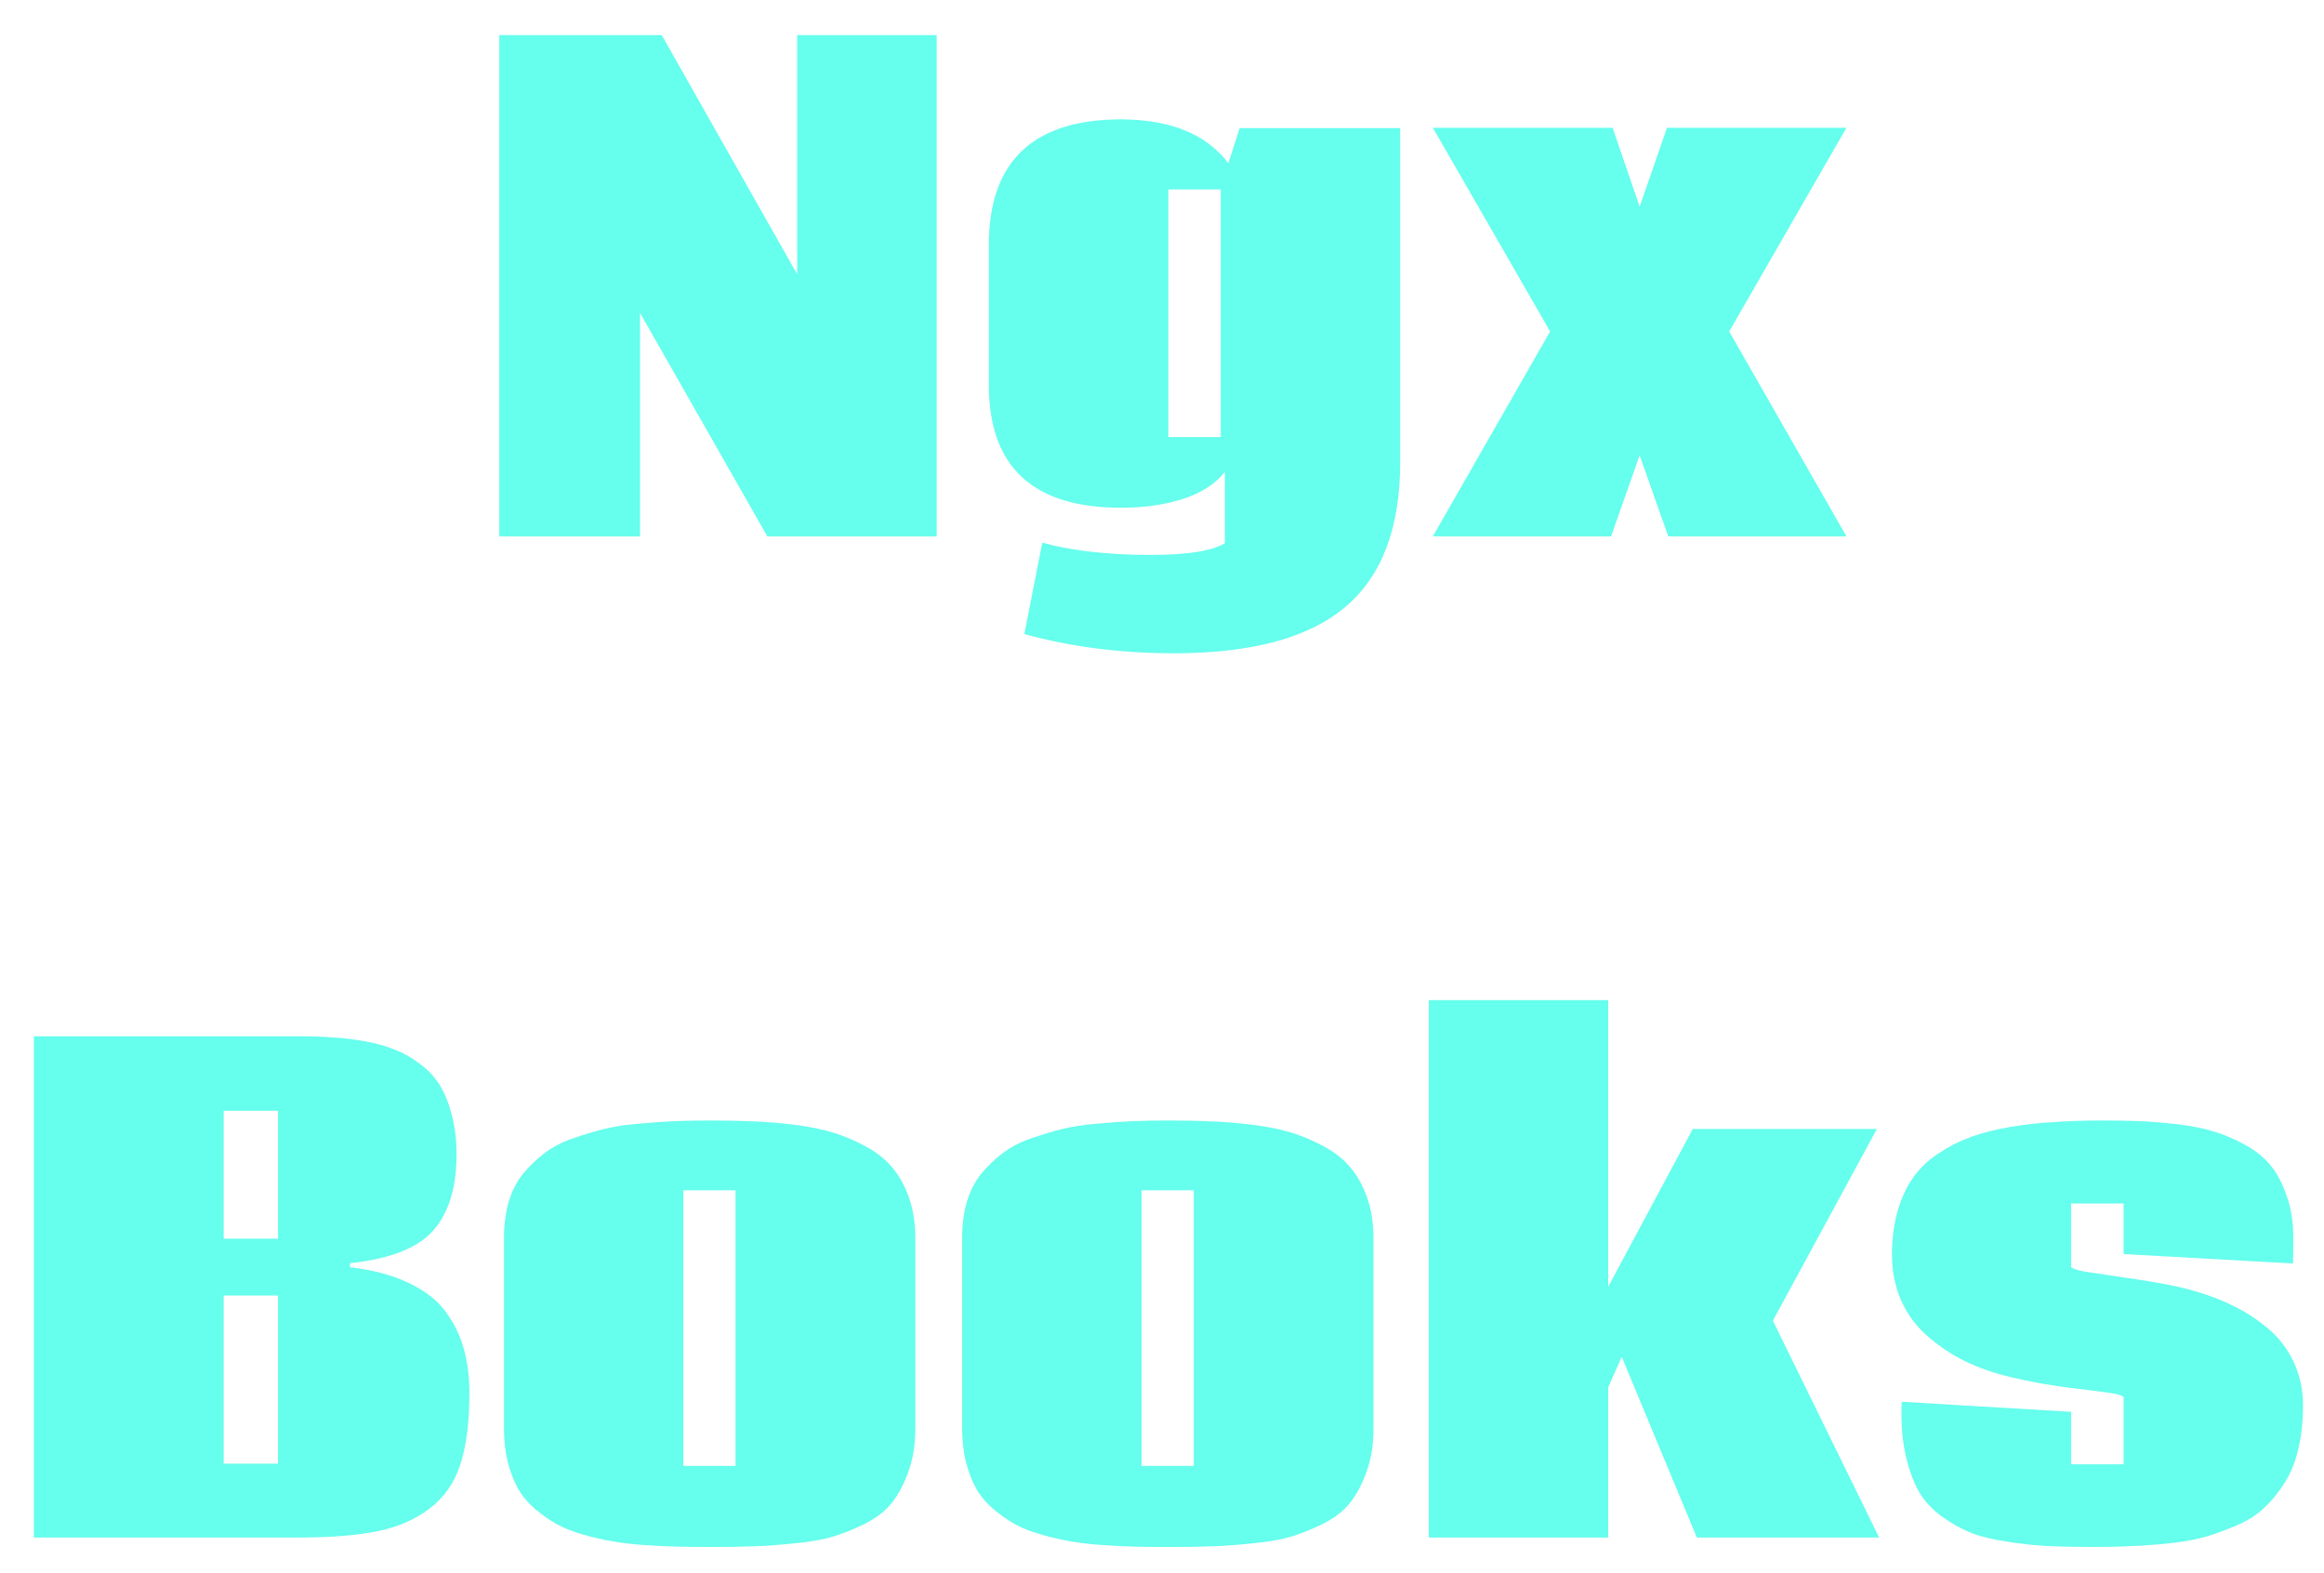 <svg width="65" height="44" viewBox="0 0 65 44" fill="none" xmlns="http://www.w3.org/2000/svg">
<path d="M21.461 15L17.901 8.751V15H13.964V0.981H18.508L22.296 7.67V0.981H26.198V15H21.461Z" fill="#66FEED"/>
<path d="M34.144 5.297H32.676V12.223H34.144V5.297ZM31.375 3.337C32.758 3.349 33.751 3.759 34.355 4.567L34.671 3.583H39.162V12.926C39.162 14.766 38.649 16.116 37.624 16.977C36.605 17.839 35.011 18.27 32.843 18.27C31.343 18.27 29.945 18.091 28.65 17.733L29.151 15.176C29.977 15.404 30.991 15.519 32.192 15.519C33.206 15.519 33.895 15.41 34.258 15.193V13.198C33.994 13.532 33.605 13.784 33.089 13.954C32.573 14.118 31.993 14.2 31.349 14.2C28.888 14.2 27.657 13.055 27.657 10.764V6.853C27.657 4.509 28.896 3.337 31.375 3.337Z" fill="#66FEED"/>
<path d="M40.076 15L43.355 9.27L40.076 3.574H45.103L45.859 5.78L46.624 3.574H51.643L48.364 9.27L51.643 15H46.659L45.859 12.732L45.06 15H40.076Z" fill="#66FEED"/>
<path d="M6.256 34.642H7.776V31.064H6.256V34.642ZM6.256 40.935H7.776V36.232H6.256V40.935ZM9.789 35.327V35.441C10.445 35.518 10.999 35.667 11.45 35.89C11.907 36.106 12.253 36.382 12.487 36.716C12.722 37.044 12.886 37.39 12.979 37.753C13.079 38.11 13.129 38.512 13.129 38.957C13.129 39.772 13.044 40.44 12.874 40.961C12.704 41.477 12.417 41.887 12.013 42.191C11.614 42.496 11.128 42.707 10.554 42.824C9.979 42.941 9.247 43 8.356 43H0.947V28.981H8.392C8.749 28.981 9.071 28.993 9.358 29.017C9.646 29.034 9.944 29.072 10.255 29.131C10.565 29.189 10.838 29.269 11.072 29.368C11.312 29.462 11.541 29.594 11.758 29.764C11.98 29.928 12.162 30.124 12.303 30.352C12.443 30.581 12.555 30.859 12.637 31.188C12.725 31.51 12.769 31.876 12.769 32.286C12.769 33.218 12.549 33.93 12.109 34.422C11.676 34.908 10.902 35.21 9.789 35.327Z" fill="#66FEED"/>
<path d="M19.879 43.264C19.516 43.264 19.202 43.261 18.939 43.255C18.675 43.249 18.37 43.234 18.024 43.211C17.679 43.188 17.38 43.152 17.128 43.105C16.882 43.065 16.612 43.003 16.319 42.921C16.032 42.839 15.786 42.742 15.581 42.631C15.382 42.52 15.18 42.379 14.975 42.209C14.775 42.039 14.614 41.849 14.491 41.638C14.374 41.427 14.277 41.178 14.201 40.891C14.131 40.603 14.096 40.287 14.096 39.941V34.624C14.096 34.255 14.14 33.918 14.227 33.613C14.321 33.303 14.456 33.039 14.632 32.822C14.813 32.605 15.013 32.415 15.229 32.251C15.452 32.081 15.716 31.943 16.02 31.838C16.325 31.732 16.618 31.645 16.899 31.574C17.186 31.504 17.515 31.454 17.884 31.425C18.259 31.39 18.593 31.366 18.886 31.355C19.179 31.343 19.513 31.337 19.888 31.337C20.345 31.337 20.746 31.346 21.092 31.363C21.443 31.375 21.827 31.407 22.243 31.46C22.659 31.513 23.017 31.586 23.315 31.68C23.62 31.773 23.922 31.902 24.221 32.066C24.525 32.23 24.771 32.427 24.959 32.655C25.152 32.884 25.308 33.165 25.425 33.499C25.542 33.833 25.601 34.211 25.601 34.633V39.95C25.601 40.401 25.536 40.803 25.407 41.154C25.284 41.506 25.129 41.799 24.941 42.033C24.76 42.262 24.505 42.458 24.177 42.622C23.855 42.78 23.553 42.9 23.271 42.982C22.99 43.065 22.624 43.126 22.173 43.167C21.722 43.214 21.347 43.24 21.048 43.246C20.755 43.258 20.365 43.264 19.879 43.264ZM19.114 40.996H20.573V33.288H19.114V40.996Z" fill="#66FEED"/>
<path d="M32.693 43.264C32.33 43.264 32.017 43.261 31.753 43.255C31.489 43.249 31.185 43.234 30.839 43.211C30.493 43.188 30.194 43.152 29.942 43.105C29.696 43.065 29.427 43.003 29.134 42.921C28.847 42.839 28.601 42.742 28.395 42.631C28.196 42.52 27.994 42.379 27.789 42.209C27.59 42.039 27.429 41.849 27.306 41.638C27.189 41.427 27.092 41.178 27.016 40.891C26.945 40.603 26.91 40.287 26.91 39.941V34.624C26.91 34.255 26.954 33.918 27.042 33.613C27.136 33.303 27.27 33.039 27.446 32.822C27.628 32.605 27.827 32.415 28.044 32.251C28.267 32.081 28.53 31.943 28.835 31.838C29.14 31.732 29.433 31.645 29.714 31.574C30.001 31.504 30.329 31.454 30.698 31.425C31.073 31.39 31.407 31.366 31.7 31.355C31.993 31.343 32.327 31.337 32.702 31.337C33.159 31.337 33.56 31.346 33.906 31.363C34.258 31.375 34.642 31.407 35.058 31.46C35.474 31.513 35.831 31.586 36.13 31.68C36.435 31.773 36.736 31.902 37.035 32.066C37.34 32.23 37.586 32.427 37.773 32.655C37.967 32.884 38.122 33.165 38.239 33.499C38.356 33.833 38.415 34.211 38.415 34.633V39.95C38.415 40.401 38.351 40.803 38.222 41.154C38.099 41.506 37.943 41.799 37.756 42.033C37.574 42.262 37.319 42.458 36.991 42.622C36.669 42.78 36.367 42.9 36.086 42.982C35.805 43.065 35.438 43.126 34.987 43.167C34.536 43.214 34.161 43.24 33.862 43.246C33.569 43.258 33.18 43.264 32.693 43.264ZM31.929 40.996H33.388V33.288H31.929V40.996Z" fill="#66FEED"/>
<path d="M39.962 43V27.971H44.98V35.986L47.345 31.574H52.495L49.586 36.935L52.557 43H47.459L45.358 37.946L44.98 38.799V43H39.962Z" fill="#66FEED"/>
<path d="M59.395 39.08H59.403C59.356 39.027 59.227 38.986 59.017 38.957C58.905 38.94 58.709 38.913 58.428 38.878C58.152 38.843 57.935 38.816 57.777 38.799C57.625 38.775 57.432 38.746 57.197 38.711C56.969 38.67 56.758 38.629 56.565 38.588C56.371 38.547 56.187 38.503 56.011 38.456C55.577 38.339 55.182 38.187 54.824 37.999C54.473 37.812 54.148 37.583 53.849 37.313C53.556 37.044 53.327 36.722 53.163 36.347C52.999 35.966 52.917 35.547 52.917 35.09C52.917 34.639 52.97 34.231 53.075 33.868C53.181 33.505 53.324 33.194 53.506 32.937C53.688 32.679 53.919 32.456 54.2 32.269C54.487 32.075 54.789 31.92 55.105 31.803C55.422 31.686 55.788 31.592 56.204 31.521C56.62 31.451 57.03 31.404 57.435 31.381C57.839 31.352 58.293 31.337 58.797 31.337C59.207 31.337 59.559 31.343 59.852 31.355C60.15 31.366 60.499 31.395 60.898 31.442C61.296 31.489 61.636 31.557 61.917 31.645C62.198 31.727 62.488 31.85 62.787 32.014C63.086 32.178 63.326 32.371 63.508 32.594C63.69 32.816 63.839 33.101 63.956 33.446C64.079 33.786 64.141 34.17 64.141 34.598C64.141 35.002 64.138 35.248 64.132 35.336L59.395 35.072V33.657H57.927V35.433C57.98 35.485 58.111 35.529 58.322 35.565C58.48 35.588 58.791 35.635 59.254 35.705C59.717 35.77 60.109 35.831 60.432 35.89C60.754 35.948 61.053 36.016 61.328 36.092C61.75 36.209 62.134 36.355 62.48 36.531C62.831 36.701 63.156 36.915 63.455 37.173C63.754 37.425 63.988 37.735 64.158 38.105C64.328 38.468 64.413 38.869 64.413 39.309C64.413 39.754 64.369 40.158 64.281 40.522C64.199 40.885 64.073 41.198 63.903 41.462C63.739 41.726 63.552 41.957 63.341 42.156C63.136 42.355 62.884 42.52 62.585 42.648C62.286 42.777 61.993 42.886 61.706 42.974C61.419 43.056 61.085 43.117 60.704 43.158C60.323 43.199 59.972 43.226 59.649 43.237C59.327 43.255 58.958 43.264 58.542 43.264C58.05 43.264 57.625 43.255 57.268 43.237C56.91 43.22 56.532 43.179 56.134 43.114C55.735 43.056 55.398 42.974 55.123 42.868C54.853 42.757 54.587 42.607 54.323 42.42C54.06 42.232 53.849 42.01 53.69 41.752C53.538 41.488 53.415 41.169 53.321 40.794C53.227 40.419 53.181 39.991 53.181 39.511C53.181 39.376 53.184 39.273 53.19 39.203L57.927 39.484V40.952H59.395V39.08Z" fill="#66FEED"/>
</svg>
